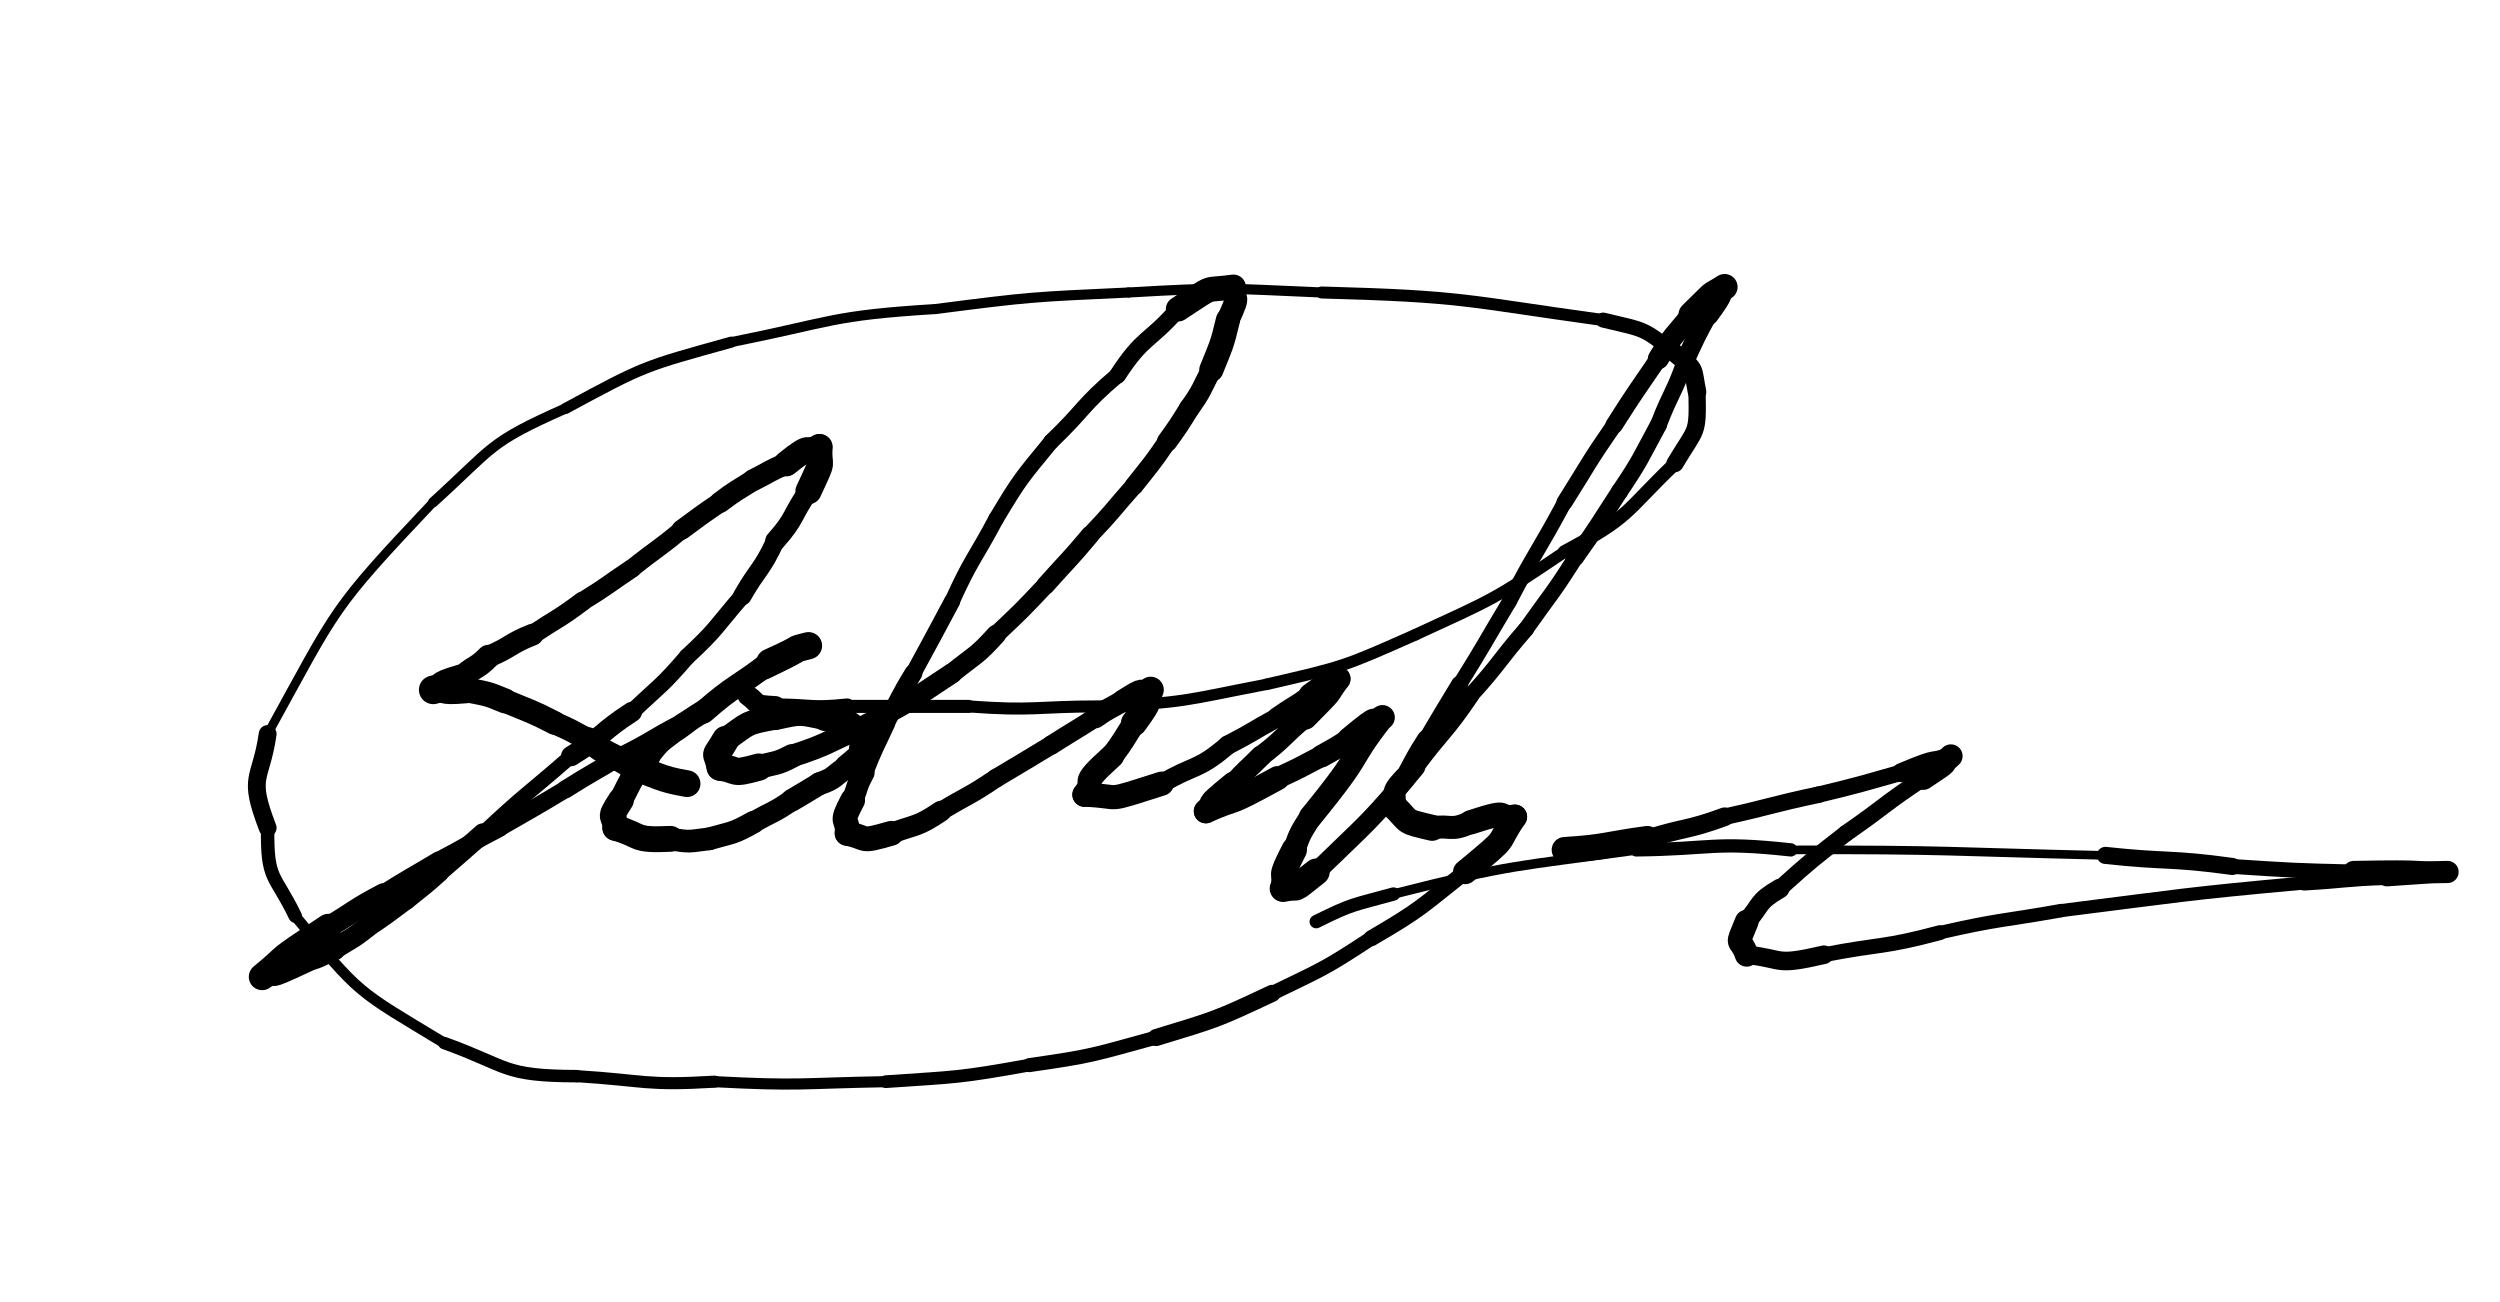 <svg xmlns="http://www.w3.org/2000/svg" xmlns:xlink="http://www.w3.org/1999/xlink" viewBox="0 0 453 236" width="453" height="236"><path d="M 124.500,142.000 C 119.228,141.101 119.500,140.500 114.500,139.000" stroke-width="4.839" stroke="black" fill="none" stroke-linecap="round"></path><path d="M 114.500,139.000 C 110.591,136.338 110.228,137.101 106.500,134.000" stroke-width="4.482" stroke="black" fill="none" stroke-linecap="round"></path><path d="M 106.500,134.000 C 103.539,132.418 103.591,132.338 100.500,131.000" stroke-width="4.106" stroke="black" fill="none" stroke-linecap="round"></path><path d="M 100.500,131.000 C 96.100,128.725 96.039,128.918 91.500,127.000" stroke-width="4.282" stroke="black" fill="none" stroke-linecap="round"></path><path d="M 91.500,127.000 C 88.063,125.548 88.100,125.725 84.500,125.000" stroke-width="4.505" stroke="black" fill="none" stroke-linecap="round"></path><path d="M 84.500,125.000 C 78.764,125.527 81.563,124.548 78.500,125.000" stroke-width="4.855" stroke="black" fill="none" stroke-linecap="round"></path><path d="M 78.500,125.000 C 81.216,124.370 78.264,124.527 83.500,123.000" stroke-width="5.185" stroke="black" fill="none" stroke-linecap="round"></path><path d="M 83.500,123.000 C 85.788,120.669 86.216,121.370 88.500,119.000" stroke-width="4.308" stroke="black" fill="none" stroke-linecap="round"></path><path d="M 88.500,119.000 C 92.653,117.263 92.288,116.669 96.500,115.000" stroke-width="3.958" stroke="black" fill="none" stroke-linecap="round"></path><path d="M 96.500,115.000 C 101.000,112.000 101.153,112.263 105.500,109.000" stroke-width="3.517" stroke="black" fill="none" stroke-linecap="round"></path><path d="M 105.500,109.000 C 110.119,106.164 110.000,106.000 114.500,103.000" stroke-width="3.403" stroke="black" fill="none" stroke-linecap="round"></path><path d="M 114.500,103.000 C 118.940,99.420 119.119,99.664 123.500,96.000" stroke-width="3.319" stroke="black" fill="none" stroke-linecap="round"></path><path d="M 123.500,96.000 C 126.964,93.448 126.940,93.420 130.500,91.000" stroke-width="3.646" stroke="black" fill="none" stroke-linecap="round"></path><path d="M 130.500,91.000 C 133.392,88.813 133.464,88.948 136.500,87.000" stroke-width="3.853" stroke="black" fill="none" stroke-linecap="round"></path><path d="M 136.500,87.000 C 139.500,85.500 139.392,85.313 142.500,84.000" stroke-width="3.978" stroke="black" fill="none" stroke-linecap="round"></path><path d="M 142.500,84.000 C 147.603,79.879 145.500,82.500 148.500,81.000" stroke-width="4.625" stroke="black" fill="none" stroke-linecap="round"></path><path d="M 148.500,81.000 C 148.230,85.323 149.603,82.379 146.500,89.000" stroke-width="4.746" stroke="black" fill="none" stroke-linecap="round"></path><path d="M 146.500,89.000 C 143.387,93.429 144.230,93.823 140.500,98.000" stroke-width="3.679" stroke="black" fill="none" stroke-linecap="round"></path><path d="M 140.500,98.000 C 138.017,103.384 137.387,102.929 134.500,108.000" stroke-width="3.371" stroke="black" fill="none" stroke-linecap="round"></path><path d="M 134.500,108.000 C 129.625,113.619 130.017,113.884 124.500,119.000" stroke-width="3.039" stroke="black" fill="none" stroke-linecap="round"></path><path d="M 124.500,119.000 C 119.852,124.412 119.625,124.119 114.500,129.000" stroke-width="3.002" stroke="black" fill="none" stroke-linecap="round"></path><path d="M 114.500,129.000 C 108.767,132.708 109.352,133.412 103.500,137.000" stroke-width="3.666" stroke="black" fill="none" stroke-linecap="round"></path><path d="M 103.500,137.000 C 95.500,144.000 95.267,143.708 87.500,151.000" stroke-width="2.691" stroke="black" fill="none" stroke-linecap="round"></path><path d="M 87.500,151.000 C 83.535,154.541 83.500,154.500 79.500,158.000" stroke-width="3.623" stroke="black" fill="none" stroke-linecap="round"></path><path d="M 79.500,158.000 C 76.593,160.621 76.535,160.541 73.500,163.000" stroke-width="3.782" stroke="black" fill="none" stroke-linecap="round"></path><path d="M 73.500,163.000 C 70.036,165.552 70.093,165.621 66.500,168.000" stroke-width="3.749" stroke="black" fill="none" stroke-linecap="round"></path><path d="M 66.500,168.000 C 63.649,170.283 63.536,170.052 60.500,172.000" stroke-width="3.838" stroke="black" fill="none" stroke-linecap="round"></path><path d="M 60.500,172.000 C 58.013,173.033 58.149,173.283 55.500,174.000" stroke-width="4.132" stroke="black" fill="none" stroke-linecap="round"></path><path d="M 55.500,174.000 C 46.774,178.089 51.513,175.533 47.500,177.000" stroke-width="4.362" stroke="black" fill="none" stroke-linecap="round"></path><path d="M 47.500,177.000 C 53.311,172.220 48.774,175.089 59.500,168.000" stroke-width="4.837" stroke="black" fill="none" stroke-linecap="round"></path><path d="M 59.500,168.000 C 64.500,165.000 64.311,164.720 69.500,162.000" stroke-width="3.913" stroke="black" fill="none" stroke-linecap="round"></path><path d="M 69.500,162.000 C 74.438,158.892 74.500,159.000 79.500,156.000" stroke-width="3.427" stroke="black" fill="none" stroke-linecap="round"></path><path d="M 79.500,156.000 C 85.047,153.082 84.938,152.892 90.500,150.000" stroke-width="3.293" stroke="black" fill="none" stroke-linecap="round"></path><path d="M 90.500,150.000 C 96.520,146.534 96.547,146.582 102.500,143.000" stroke-width="3.152" stroke="black" fill="none" stroke-linecap="round"></path><path d="M 102.500,143.000 C 107.438,139.892 107.520,140.034 112.500,137.000" stroke-width="3.279" stroke="black" fill="none" stroke-linecap="round"></path><path d="M 112.500,137.000 C 118.133,134.220 117.938,133.892 123.500,131.000" stroke-width="3.250" stroke="black" fill="none" stroke-linecap="round"></path><path d="M 123.500,131.000 C 128.000,128.000 128.133,128.220 132.500,125.000" stroke-width="3.379" stroke="black" fill="none" stroke-linecap="round"></path><path d="M 132.500,125.000 C 135.375,122.785 135.500,123.000 138.500,121.000" stroke-width="3.839" stroke="black" fill="none" stroke-linecap="round"></path><path d="M 138.500,121.000 C 146.230,117.270 142.375,118.785 146.500,117.000" stroke-width="4.267" stroke="black" fill="none" stroke-linecap="round"></path><path d="M 146.500,117.000 C 142.699,117.980 146.730,116.770 139.500,120.000" stroke-width="4.933" stroke="black" fill="none" stroke-linecap="round"></path><path d="M 139.500,120.000 C 133.578,124.610 133.199,123.980 127.500,129.000" stroke-width="4.191" stroke="black" fill="none" stroke-linecap="round"></path><path d="M 127.500,129.000 C 124.302,130.758 124.578,131.110 121.500,133.000" stroke-width="4.019" stroke="black" fill="none" stroke-linecap="round"></path><path d="M 121.500,133.000 C 119.187,134.751 119.302,134.758 117.500,137.000" stroke-width="4.114" stroke="black" fill="none" stroke-linecap="round"></path><path d="M 117.500,137.000 C 114.447,140.781 114.687,140.751 112.500,145.000" stroke-width="4.348" stroke="black" fill="none" stroke-linecap="round"></path><path d="M 112.500,145.000 C 110.000,148.833 111.447,147.281 111.500,150.000" stroke-width="4.689" stroke="black" fill="none" stroke-linecap="round"></path><path d="M 111.500,150.000 C 116.460,151.407 114.500,152.333 121.500,152.000" stroke-width="4.688" stroke="black" fill="none" stroke-linecap="round"></path><path d="M 121.500,152.000 C 125.122,152.676 124.960,152.407 128.500,152.000" stroke-width="4.117" stroke="black" fill="none" stroke-linecap="round"></path><path d="M 128.500,152.000 C 132.641,150.801 132.622,151.176 136.500,149.000" stroke-width="4.106" stroke="black" fill="none" stroke-linecap="round"></path><path d="M 136.500,149.000 C 140.018,147.031 140.141,147.301 143.500,145.000" stroke-width="3.898" stroke="black" fill="none" stroke-linecap="round"></path><path d="M 143.500,145.000 C 146.000,143.500 146.018,143.531 148.500,142.000" stroke-width="4.097" stroke="black" fill="none" stroke-linecap="round"></path><path d="M 148.500,142.000 C 151.500,141.000 151.000,140.500 153.500,139.000" stroke-width="4.161" stroke="black" fill="none" stroke-linecap="round"></path><path d="M 153.500,139.000 C 157.339,135.889 155.500,137.000 156.500,134.000" stroke-width="4.602" stroke="black" fill="none" stroke-linecap="round"></path><path d="M 156.500,134.000 C 153.280,130.945 155.339,131.389 149.500,130.000" stroke-width="4.898" stroke="black" fill="none" stroke-linecap="round"></path><path d="M 149.500,130.000 C 144.797,129.045 145.280,128.945 140.500,130.000" stroke-width="4.574" stroke="black" fill="none" stroke-linecap="round"></path><path d="M 140.500,130.000 C 134.794,131.035 135.797,131.045 131.500,134.000" stroke-width="4.423" stroke="black" fill="none" stroke-linecap="round"></path><path d="M 131.500,134.000 C 129.236,137.946 129.794,135.535 130.500,139.000" stroke-width="4.960" stroke="black" fill="none" stroke-linecap="round"></path><path d="M 130.500,139.000 C 134.085,139.525 132.236,140.446 137.500,139.000" stroke-width="4.942" stroke="black" fill="none" stroke-linecap="round"></path><path d="M 137.500,139.000 C 140.554,138.145 140.585,138.525 143.500,137.000" stroke-width="4.321" stroke="black" fill="none" stroke-linecap="round"></path><path d="M 143.500,137.000 C 149.740,134.980 149.554,134.645 155.500,132.000" stroke-width="4.091" stroke="black" fill="none" stroke-linecap="round"></path><path d="M 155.500,132.000 C 164.378,127.523 164.240,127.480 172.500,122.000" stroke-width="3.704" stroke="black" fill="none" stroke-linecap="round"></path><path d="M 172.500,122.000 C 176.632,118.641 176.878,119.023 180.500,115.000" stroke-width="3.585" stroke="black" fill="none" stroke-linecap="round"></path><path d="M 180.500,115.000 C 185.132,110.625 185.132,110.641 189.500,106.000" stroke-width="3.256" stroke="black" fill="none" stroke-linecap="round"></path><path d="M 189.500,106.000 C 193.500,101.500 193.632,101.625 197.500,97.000" stroke-width="3.385" stroke="black" fill="none" stroke-linecap="round"></path><path d="M 197.500,97.000 C 201.676,92.644 201.500,92.500 205.500,88.000" stroke-width="3.260" stroke="black" fill="none" stroke-linecap="round"></path><path d="M 205.500,88.000 C 208.595,84.067 208.676,84.144 211.500,80.000" stroke-width="3.399" stroke="black" fill="none" stroke-linecap="round"></path><path d="M 211.500,80.000 C 213.611,77.069 213.595,77.067 215.500,74.000" stroke-width="3.720" stroke="black" fill="none" stroke-linecap="round"></path><path d="M 215.500,74.000 C 217.892,70.675 217.611,70.569 219.500,67.000" stroke-width="3.734" stroke="black" fill="none" stroke-linecap="round"></path><path d="M 219.500,67.000 C 221.281,62.570 221.392,62.675 222.500,58.000" stroke-width="4.387" stroke="black" fill="none" stroke-linecap="round"></path><path d="M 222.500,58.000 C 225.124,52.361 223.281,55.070 223.500,52.000" stroke-width="4.164" stroke="black" fill="none" stroke-linecap="round"></path><path d="M 223.500,52.000 C 217.681,52.815 220.624,51.361 213.500,56.000" stroke-width="4.499" stroke="black" fill="none" stroke-linecap="round"></path><path d="M 213.500,56.000 C 208.130,62.125 207.181,60.815 202.500,68.000" stroke-width="3.066" stroke="black" fill="none" stroke-linecap="round"></path><path d="M 202.500,68.000 C 195.962,73.545 196.630,74.125 190.500,80.000" stroke-width="2.886" stroke="black" fill="none" stroke-linecap="round"></path><path d="M 190.500,80.000 C 185.027,86.707 184.962,86.545 180.500,94.000" stroke-width="2.822" stroke="black" fill="none" stroke-linecap="round"></path><path d="M 180.500,94.000 C 176.514,101.507 176.027,101.207 172.500,109.000" stroke-width="2.815" stroke="black" fill="none" stroke-linecap="round"></path><path d="M 172.500,109.000 C 169.035,115.519 169.014,115.507 165.500,122.000" stroke-width="2.949" stroke="black" fill="none" stroke-linecap="round"></path><path d="M 165.500,122.000 C 162.800,126.400 163.035,126.519 160.500,131.000" stroke-width="3.265" stroke="black" fill="none" stroke-linecap="round"></path><path d="M 160.500,131.000 C 158.440,135.474 158.300,135.400 156.500,140.000" stroke-width="3.467" stroke="black" fill="none" stroke-linecap="round"></path><path d="M 156.500,140.000 C 155.204,142.417 155.440,142.474 154.500,145.000" stroke-width="3.955" stroke="black" fill="none" stroke-linecap="round"></path><path d="M 154.500,145.000 C 151.988,149.704 153.704,147.917 153.500,151.000" stroke-width="4.493" stroke="black" fill="none" stroke-linecap="round"></path><path d="M 153.500,151.000 C 157.690,151.896 155.488,152.704 161.500,151.000" stroke-width="4.498" stroke="black" fill="none" stroke-linecap="round"></path><path d="M 161.500,151.000 C 166.150,149.289 166.190,149.896 170.500,147.000" stroke-width="3.799" stroke="black" fill="none" stroke-linecap="round"></path><path d="M 170.500,147.000 C 175.500,144.000 175.650,144.289 180.500,141.000" stroke-width="3.400" stroke="black" fill="none" stroke-linecap="round"></path><path d="M 180.500,141.000 C 185.525,138.040 185.500,138.000 190.500,135.000" stroke-width="3.409" stroke="black" fill="none" stroke-linecap="round"></path><path d="M 190.500,135.000 C 194.483,132.472 194.525,132.540 198.500,130.000" stroke-width="3.499" stroke="black" fill="none" stroke-linecap="round"></path><path d="M 198.500,130.000 C 200.901,128.300 200.983,128.472 203.500,127.000" stroke-width="3.913" stroke="black" fill="none" stroke-linecap="round"></path><path d="M 203.500,127.000 C 208.055,124.109 205.901,125.800 208.500,125.000" stroke-width="4.115" stroke="black" fill="none" stroke-linecap="round"></path><path d="M 208.500,125.000 C 207.187,128.108 209.055,126.109 205.500,131.000" stroke-width="4.762" stroke="black" fill="none" stroke-linecap="round"></path><path d="M 205.500,131.000 C 203.552,134.036 203.687,134.108 201.500,137.000" stroke-width="4.163" stroke="black" fill="none" stroke-linecap="round"></path><path d="M 201.500,137.000 C 194.798,143.054 199.052,140.536 196.500,144.000" stroke-width="4.368" stroke="black" fill="none" stroke-linecap="round"></path><path d="M 196.500,144.000 C 203.942,144.270 199.298,145.554 210.500,142.000" stroke-width="4.380" stroke="black" fill="none" stroke-linecap="round"></path><path d="M 210.500,142.000 C 216.469,138.446 216.942,139.770 222.500,135.000" stroke-width="3.460" stroke="black" fill="none" stroke-linecap="round"></path><path d="M 222.500,135.000 C 227.089,132.646 226.969,132.446 231.500,130.000" stroke-width="3.490" stroke="black" fill="none" stroke-linecap="round"></path><path d="M 231.500,130.000 C 234.459,127.935 234.589,128.146 237.500,126.000" stroke-width="3.800" stroke="black" fill="none" stroke-linecap="round"></path><path d="M 237.500,126.000 C 242.694,122.225 239.959,124.435 242.500,123.000" stroke-width="4.423" stroke="black" fill="none" stroke-linecap="round"></path><path d="M 242.500,123.000 C 239.751,126.749 242.194,124.225 236.500,130.000" stroke-width="4.405" stroke="black" fill="none" stroke-linecap="round"></path><path d="M 236.500,130.000 C 232.403,133.397 232.751,133.749 228.500,137.000" stroke-width="3.699" stroke="black" fill="none" stroke-linecap="round"></path><path d="M 228.500,137.000 C 226.000,139.500 225.903,139.397 223.500,142.000" stroke-width="3.838" stroke="black" fill="none" stroke-linecap="round"></path><path d="M 223.500,142.000 C 217.178,147.165 221.000,144.500 218.500,147.000" stroke-width="4.362" stroke="black" fill="none" stroke-linecap="round"></path><path d="M 218.500,147.000 C 225.037,144.078 221.178,146.665 231.500,141.000" stroke-width="4.369" stroke="black" fill="none" stroke-linecap="round"></path><path d="M 231.500,141.000 C 235.565,139.119 235.537,139.078 239.500,137.000" stroke-width="3.867" stroke="black" fill="none" stroke-linecap="round"></path><path d="M 239.500,137.000 C 242.041,135.565 242.065,135.619 244.500,134.000" stroke-width="4.087" stroke="black" fill="none" stroke-linecap="round"></path><path d="M 244.500,134.000 C 251.358,128.284 247.541,132.065 250.500,130.000" stroke-width="4.474" stroke="black" fill="none" stroke-linecap="round"></path><path d="M 250.500,130.000 C 243.644,138.784 247.858,135.284 237.500,148.000" stroke-width="4.273" stroke="black" fill="none" stroke-linecap="round"></path><path d="M 237.500,148.000 C 235.699,150.883 235.644,150.784 234.500,154.000" stroke-width="4.103" stroke="black" fill="none" stroke-linecap="round"></path><path d="M 234.500,154.000 C 231.459,159.959 233.199,157.383 232.500,161.000" stroke-width="4.636" stroke="black" fill="none" stroke-linecap="round"></path><path d="M 232.500,161.000 C 236.052,160.244 233.459,161.959 238.500,158.000" stroke-width="4.866" stroke="black" fill="none" stroke-linecap="round"></path><path d="M 238.500,158.000 C 247.893,148.836 248.052,149.244 256.500,139.000" stroke-width="3.511" stroke="black" fill="none" stroke-linecap="round"></path><path d="M 256.500,139.000 C 261.378,132.402 261.893,132.836 266.500,126.000" stroke-width="3.093" stroke="black" fill="none" stroke-linecap="round"></path><path d="M 266.500,126.000 C 271.779,120.212 271.378,119.902 276.500,114.000" stroke-width="2.916" stroke="black" fill="none" stroke-linecap="round"></path><path d="M 276.500,114.000 C 281.055,107.537 281.279,107.712 285.500,101.000" stroke-width="2.855" stroke="black" fill="none" stroke-linecap="round"></path><path d="M 285.500,101.000 C 289.680,95.112 289.555,95.037 293.500,89.000" stroke-width="3.086" stroke="black" fill="none" stroke-linecap="round"></path><path d="M 293.500,89.000 C 297.400,83.199 297.180,83.112 300.500,77.000" stroke-width="3.093" stroke="black" fill="none" stroke-linecap="round"></path><path d="M 300.500,77.000 C 302.834,70.924 303.400,71.199 305.500,65.000" stroke-width="3.037" stroke="black" fill="none" stroke-linecap="round"></path><path d="M 305.500,65.000 C 307.381,60.935 307.334,60.924 309.500,57.000" stroke-width="3.415" stroke="black" fill="none" stroke-linecap="round"></path><path d="M 309.500,57.000 C 313.141,52.000 310.881,54.435 312.500,52.000" stroke-width="3.922" stroke="black" fill="none" stroke-linecap="round"></path><path d="M 312.500,52.000 C 309.131,54.150 311.641,52.000 306.500,57.000" stroke-width="4.703" stroke="black" fill="none" stroke-linecap="round"></path><path d="M 306.500,57.000 C 303.366,60.905 303.131,60.650 300.500,65.000" stroke-width="3.825" stroke="black" fill="none" stroke-linecap="round"></path><path d="M 300.500,65.000 C 296.446,70.965 296.366,70.905 292.500,77.000" stroke-width="3.174" stroke="black" fill="none" stroke-linecap="round"></path><path d="M 292.500,77.000 C 287.746,83.848 287.946,83.965 283.500,91.000" stroke-width="2.934" stroke="black" fill="none" stroke-linecap="round"></path><path d="M 283.500,91.000 C 278.636,100.079 278.246,99.848 273.500,109.000" stroke-width="2.710" stroke="black" fill="none" stroke-linecap="round"></path><path d="M 273.500,109.000 C 269.000,116.500 269.136,116.579 264.500,124.000" stroke-width="2.694" stroke="black" fill="none" stroke-linecap="round"></path><path d="M 264.500,124.000 C 261.456,128.974 261.500,129.000 258.500,134.000" stroke-width="3.114" stroke="black" fill="none" stroke-linecap="round"></path><path d="M 258.500,134.000 C 256.299,137.403 256.456,137.474 254.500,141.000" stroke-width="3.527" stroke="black" fill="none" stroke-linecap="round"></path><path d="M 254.500,141.000 C 251.499,144.198 253.299,143.403 252.500,146.000" stroke-width="3.978" stroke="black" fill="none" stroke-linecap="round"></path><path d="M 252.500,146.000 C 255.771,149.201 253.999,148.698 259.500,150.000" stroke-width="4.718" stroke="black" fill="none" stroke-linecap="round"></path><path d="M 259.500,150.000 C 262.996,149.467 262.771,150.701 266.500,149.000" stroke-width="4.170" stroke="black" fill="none" stroke-linecap="round"></path><path d="M 266.500,149.000 C 274.687,146.314 270.496,148.467 274.500,148.000" stroke-width="4.409" stroke="black" fill="none" stroke-linecap="round"></path><path d="M 274.500,148.000 C 270.605,153.681 274.187,150.814 265.500,158.000" stroke-width="4.425" stroke="black" fill="none" stroke-linecap="round"></path><path d="M 265.500,158.000 C 257.296,164.471 257.605,164.681 248.500,170.000" stroke-width="2.902" stroke="black" fill="none" stroke-linecap="round"></path><path d="M 248.500,170.000 C 239.824,175.697 239.796,175.471 230.500,180.000" stroke-width="2.642" stroke="black" fill="none" stroke-linecap="round"></path><path d="M 230.500,180.000 C 220.245,184.825 220.324,184.697 209.500,188.000" stroke-width="3.098" stroke="black" fill="none" stroke-linecap="round"></path><path d="M 209.500,188.000 C 198.101,191.106 198.245,191.325 186.500,193.000" stroke-width="2.541" stroke="black" fill="none" stroke-linecap="round"></path><path d="M 186.500,193.000 C 173.547,195.313 173.601,195.106 160.500,196.000" stroke-width="2.304" stroke="black" fill="none" stroke-linecap="round"></path><path d="M 160.500,196.000 C 144.994,196.277 145.047,196.813 129.500,196.000" stroke-width="2.017" stroke="black" fill="none" stroke-linecap="round"></path><path d="M 129.500,196.000 C 116.819,196.760 116.994,195.777 104.500,195.000" stroke-width="2.191" stroke="black" fill="none" stroke-linecap="round"></path><path d="M 104.500,195.000 C 90.978,194.958 92.319,193.260 80.500,189.000" stroke-width="2.260" stroke="black" fill="none" stroke-linecap="round"></path><path d="M 80.500,189.000 C 64.365,179.242 65.478,180.458 53.500,166.000" stroke-width="1.935" stroke="black" fill="none" stroke-linecap="round"></path><path d="M 53.500,166.000 C 49.741,158.192 48.365,159.742 48.500,150.000" stroke-width="2.440" stroke="black" fill="none" stroke-linecap="round"></path><path d="M 48.500,150.000 C 44.784,140.309 47.241,141.692 48.500,133.000" stroke-width="3.230" stroke="black" fill="none" stroke-linecap="round"></path><path d="M 48.500,133.000 C 61.301,109.792 59.784,110.809 78.500,91.000" stroke-width="1.616" stroke="black" fill="none" stroke-linecap="round"></path><path d="M 78.500,91.000 C 89.634,80.909 88.301,80.292 102.500,74.000" stroke-width="1.856" stroke="black" fill="none" stroke-linecap="round"></path><path d="M 102.500,74.000 C 116.991,66.167 116.634,66.409 132.500,62.000" stroke-width="2.009" stroke="black" fill="none" stroke-linecap="round"></path><path d="M 132.500,62.000 C 150.916,58.323 150.491,57.167 169.500,56.000" stroke-width="1.824" stroke="black" fill="none" stroke-linecap="round"></path><path d="M 169.500,56.000 C 186.968,53.751 186.916,53.823 204.500,53.000" stroke-width="1.831" stroke="black" fill="none" stroke-linecap="round"></path><path d="M 204.500,53.000 C 222.050,51.985 221.968,52.251 239.500,53.000" stroke-width="1.837" stroke="black" fill="none" stroke-linecap="round"></path><path d="M 239.500,53.000 C 265.488,53.701 265.050,54.485 290.500,58.000" stroke-width="2.173" stroke="black" fill="none" stroke-linecap="round"></path><path d="M 290.500,58.000 C 298.062,59.842 297.488,59.201 303.500,64.000" stroke-width="2.723" stroke="black" fill="none" stroke-linecap="round"></path><path d="M 303.500,64.000 C 307.500,67.278 306.562,66.342 307.500,71.000" stroke-width="3.363" stroke="black" fill="none" stroke-linecap="round"></path><path d="M 307.500,71.000 C 307.662,78.971 307.500,77.278 303.500,84.000" stroke-width="3.131" stroke="black" fill="none" stroke-linecap="round"></path><path d="M 303.500,84.000 C 294.153,92.973 295.662,93.471 283.500,100.000" stroke-width="2.452" stroke="black" fill="none" stroke-linecap="round"></path><path d="M 283.500,100.000 C 270.552,108.755 270.653,108.473 256.500,115.000" stroke-width="2.115" stroke="black" fill="none" stroke-linecap="round"></path><path d="M 256.500,115.000 C 243.312,120.850 243.552,120.755 229.500,124.000" stroke-width="2.107" stroke="black" fill="none" stroke-linecap="round"></path><path d="M 229.500,124.000 C 214.559,126.885 214.812,127.350 199.500,128.000" stroke-width="2.048" stroke="black" fill="none" stroke-linecap="round"></path><path d="M 199.500,128.000 C 187.500,128.000 187.559,128.885 175.500,128.000" stroke-width="2.185" stroke="black" fill="none" stroke-linecap="round"></path><path d="M 175.500,128.000 C 164.500,128.000 164.500,128.000 153.500,128.000" stroke-width="2.365" stroke="black" fill="none" stroke-linecap="round"></path><path d="M 153.500,128.000 C 146.864,128.707 147.000,128.000 140.500,128.000" stroke-width="2.886" stroke="black" fill="none" stroke-linecap="round"></path><path d="M 140.500,128.000 C 136.250,127.750 137.864,127.707 135.500,126.000" stroke-width="3.734" stroke="black" fill="none" stroke-linecap="round"></path><path d="M 283.500,154.000 C 291.110,153.529 291.000,153.000 298.500,152.000" stroke-width="4.673" stroke="black" fill="none" stroke-linecap="round"></path><path d="M 298.500,152.000 C 305.453,149.819 305.610,150.529 312.500,148.000" stroke-width="3.387" stroke="black" fill="none" stroke-linecap="round"></path><path d="M 312.500,148.000 C 321.030,146.118 320.953,145.819 329.500,144.000" stroke-width="2.996" stroke="black" fill="none" stroke-linecap="round"></path><path d="M 329.500,144.000 C 337.052,142.172 337.030,142.118 344.500,140.000" stroke-width="2.957" stroke="black" fill="none" stroke-linecap="round"></path><path d="M 344.500,140.000 C 352.306,136.701 349.052,138.672 353.500,137.000" stroke-width="3.431" stroke="black" fill="none" stroke-linecap="round"></path><path d="M 353.500,137.000 C 351.077,139.101 354.306,137.201 348.500,141.000" stroke-width="4.249" stroke="black" fill="none" stroke-linecap="round"></path><path d="M 348.500,141.000 C 341.314,145.759 341.577,146.101 334.500,151.000" stroke-width="3.041" stroke="black" fill="none" stroke-linecap="round"></path><path d="M 334.500,151.000 C 328.332,155.816 328.314,155.759 322.500,161.000" stroke-width="3.020" stroke="black" fill="none" stroke-linecap="round"></path><path d="M 322.500,161.000 C 318.257,163.485 319.332,163.816 316.500,167.000" stroke-width="3.541" stroke="black" fill="none" stroke-linecap="round"></path><path d="M 316.500,167.000 C 314.400,172.100 315.257,169.485 316.500,173.000" stroke-width="4.314" stroke="black" fill="none" stroke-linecap="round"></path><path d="M 316.500,173.000 C 323.575,173.791 321.400,175.100 330.500,173.000" stroke-width="3.373" stroke="black" fill="none" stroke-linecap="round"></path><path d="M 330.500,173.000 C 340.992,170.955 341.075,171.791 351.500,169.000" stroke-width="2.704" stroke="black" fill="none" stroke-linecap="round"></path><path d="M 351.500,169.000 C 362.428,166.510 362.492,166.955 373.500,165.000" stroke-width="2.443" stroke="black" fill="none" stroke-linecap="round"></path><path d="M 373.500,165.000 C 395.477,162.240 395.428,162.010 417.500,160.000" stroke-width="2.384" stroke="black" fill="none" stroke-linecap="round"></path><path d="M 417.500,160.000 C 425.006,159.576 424.977,159.240 432.500,159.000" stroke-width="2.723" stroke="black" fill="none" stroke-linecap="round"></path><path d="M 432.500,159.000 C 444.682,158.197 438.006,158.576 443.500,158.000" stroke-width="3.216" stroke="black" fill="none" stroke-linecap="round"></path><path d="M 443.500,158.000 C 434.995,158.218 441.682,157.697 426.500,158.000" stroke-width="4.011" stroke="black" fill="none" stroke-linecap="round"></path><path d="M 426.500,158.000 C 415.485,157.732 415.495,157.718 404.500,157.000" stroke-width="2.699" stroke="black" fill="none" stroke-linecap="round"></path><path d="M 404.500,157.000 C 393.030,155.432 392.985,156.232 381.500,155.000" stroke-width="3.099" stroke="black" fill="none" stroke-linecap="round"></path><path d="M 381.500,155.000 C 353.001,154.335 353.030,153.932 324.500,154.000" stroke-width="1.566" stroke="black" fill="none" stroke-linecap="round"></path><path d="M 324.500,154.000 C 310.361,152.460 310.501,153.835 296.500,154.000" stroke-width="2.406" stroke="black" fill="none" stroke-linecap="round"></path><path d="M 296.500,154.000 C 274.265,157.122 274.361,156.460 252.500,162.000" stroke-width="1.735" stroke="black" fill="none" stroke-linecap="round"></path><path d="M 252.500,162.000 C 245.283,164.016 245.265,163.622 238.500,167.000" stroke-width="2.421" stroke="black" fill="none" stroke-linecap="round"></path></svg>